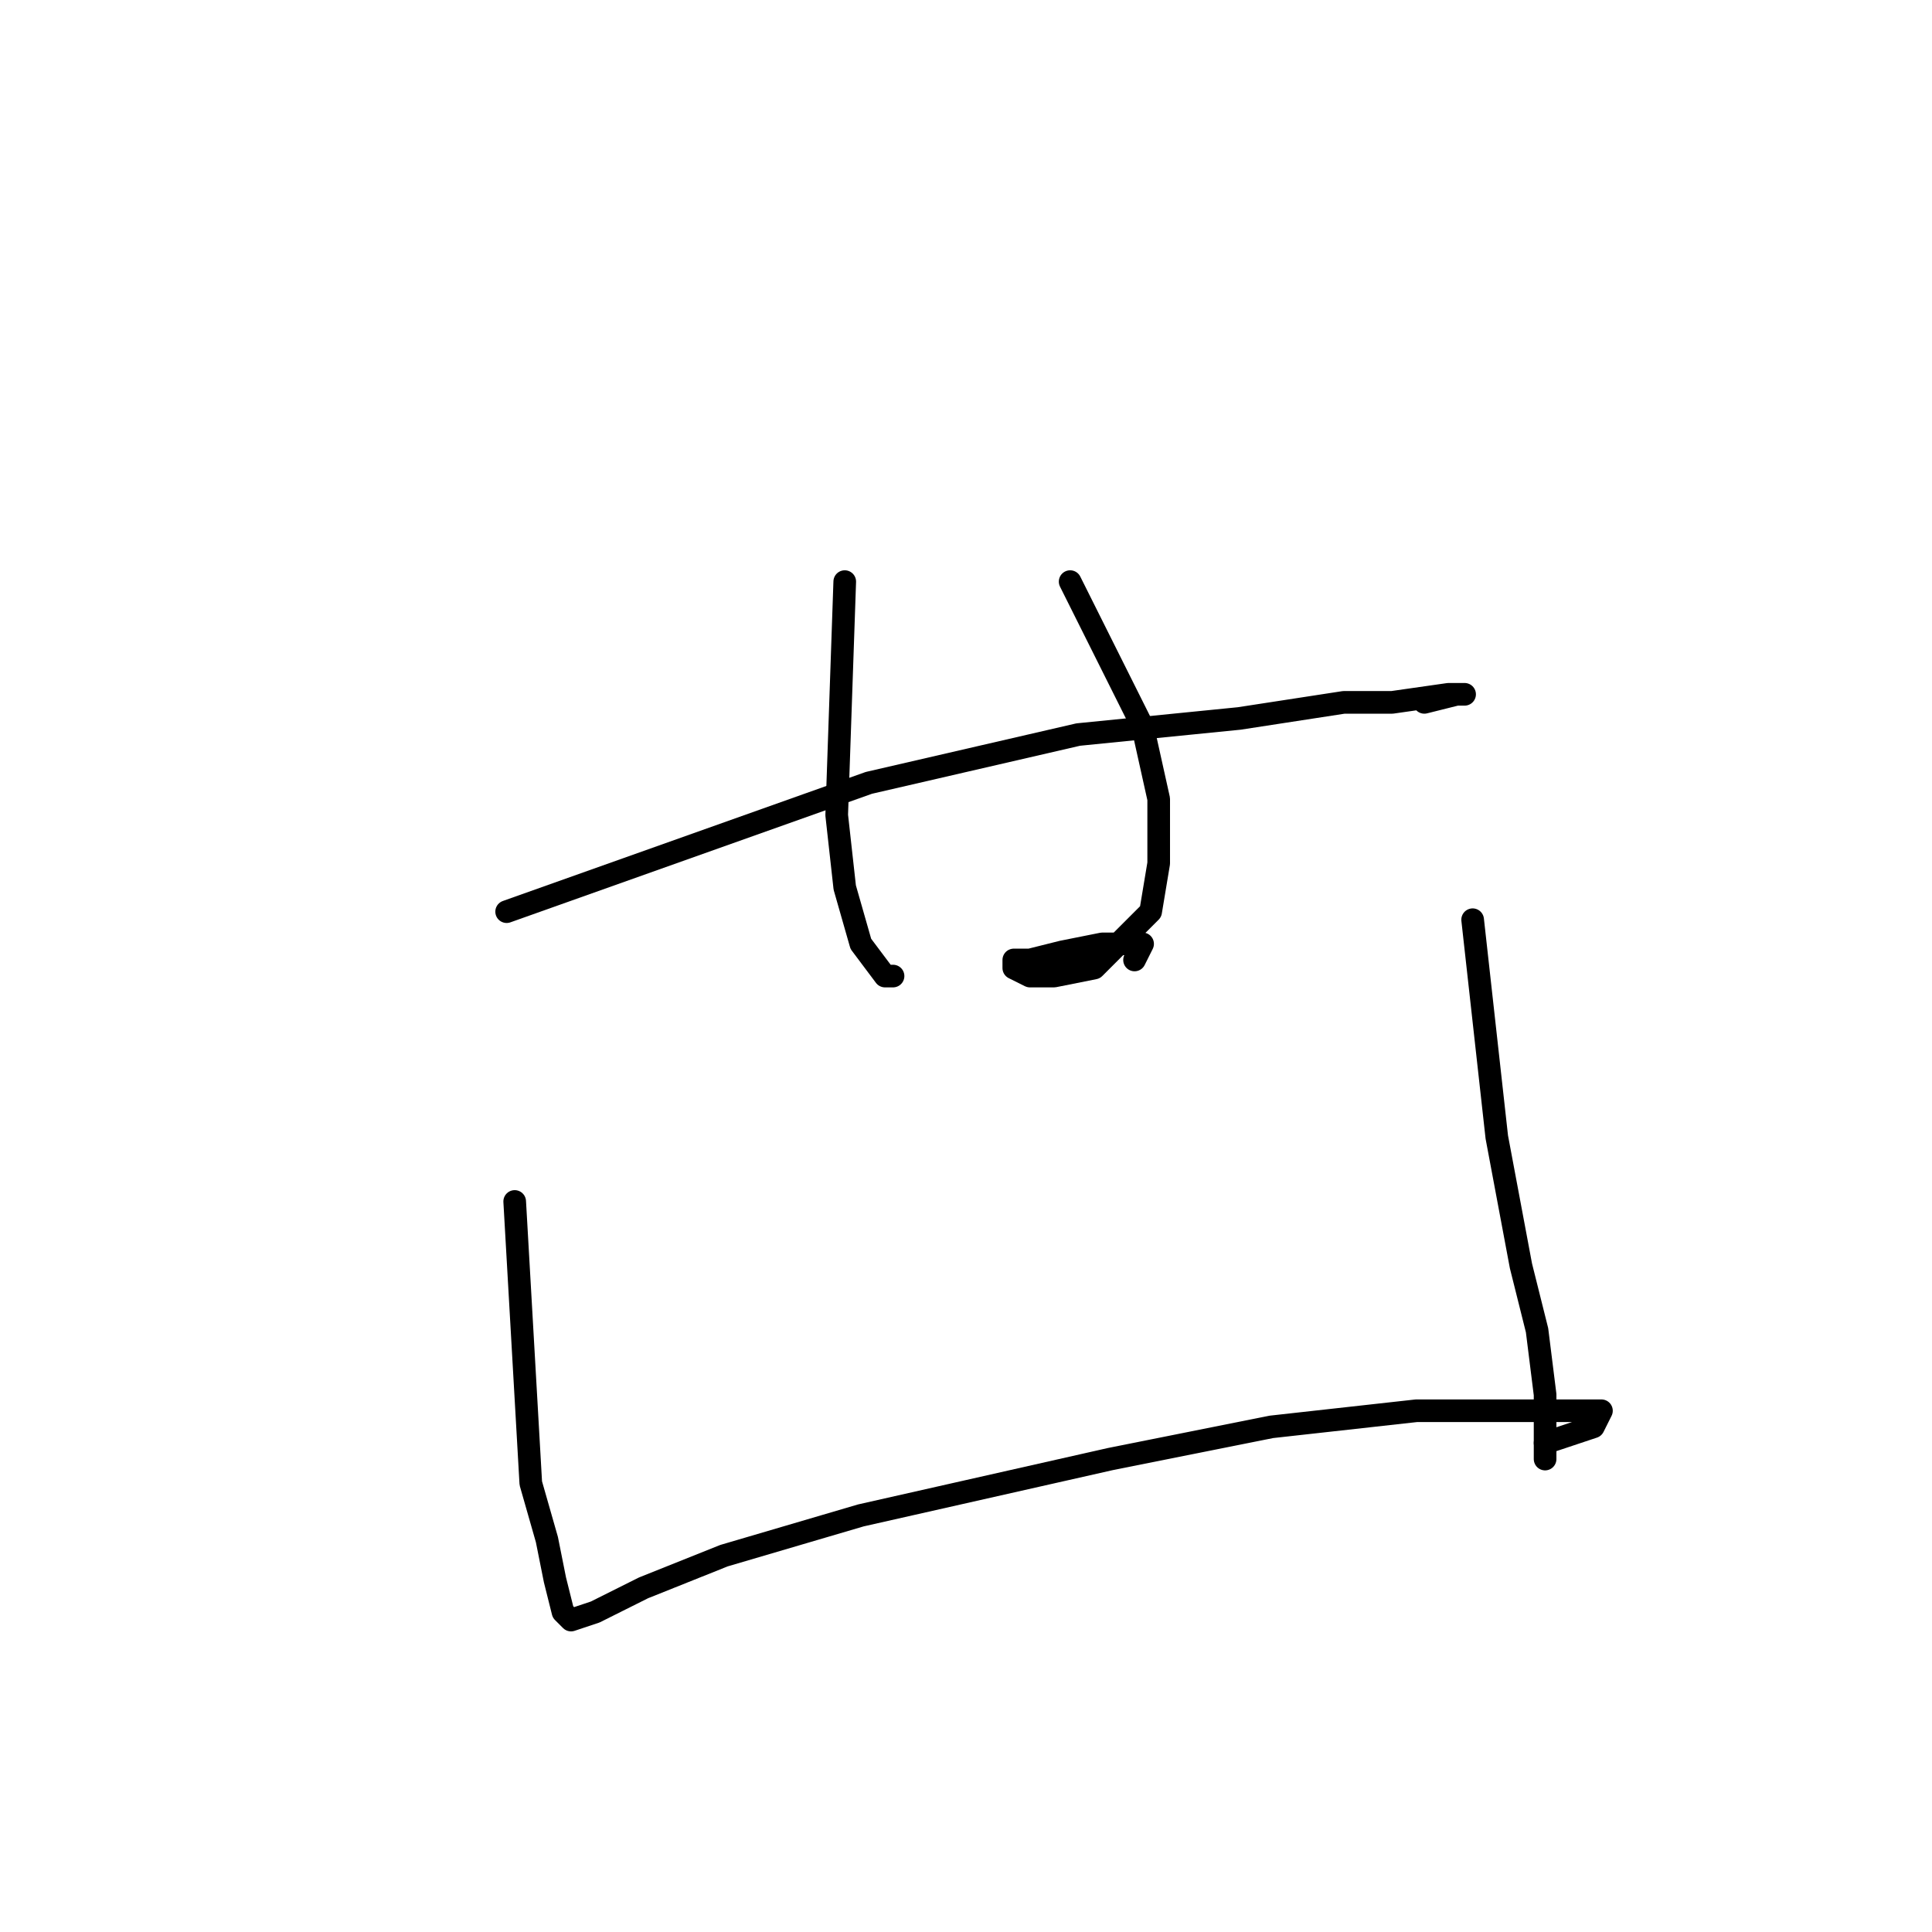 <?xml version="1.0" standalone="no"?>
    <svg width="256" height="256" xmlns="http://www.w3.org/2000/svg" version="1.1">
    <polyline stroke="black" stroke-width="3" stroke-linecap="round" fill="transparent" stroke-linejoin="round" points="67.133 120.8 115.133 103.733 142.867 97.333 164.2 95.2 178.067 93.067 184.467 93.067 191.933 92 194.067 92 193 92 188.733 93.067 188.733 93.067 " />
        <polyline stroke="black" stroke-width="3" stroke-linecap="round" fill="transparent" stroke-linejoin="round" points="111.933 77.067 110.867 108 111.933 117.6 114.067 125.067 117.267 129.333 118.333 129.333 118.333 129.333 " />
        <polyline stroke="black" stroke-width="3" stroke-linecap="round" fill="transparent" stroke-linejoin="round" points="141.8 77.067 151.4 96.267 153.533 105.867 153.533 114.4 152.467 120.8 145 128.267 139.667 129.333 136.467 129.333 134.333 128.267 134.333 127.2 136.467 127.2 140.733 126.133 146.067 125.067 150.333 125.067 151.4 125.067 150.333 127.2 150.333 127.2 " />
        <polyline stroke="black" stroke-width="3" stroke-linecap="round" fill="transparent" stroke-linejoin="round" points="68.2 159.2 70.333 196.533 72.467 204 73.533 209.333 74.6 213.6 75.667 214.667 78.867 213.6 85.267 210.4 95.933 206.133 114.067 200.8 147.133 193.333 168.467 189.067 187.667 186.933 200.467 186.933 207.933 186.933 211.133 186.933 212.2 186.933 211.133 189.067 204.733 191.2 204.733 191.2 " />
        <polyline stroke="black" stroke-width="3" stroke-linecap="round" fill="transparent" stroke-linejoin="round" points="195.133 121.867 198.333 150.667 201.533 167.733 203.667 176.267 204.733 184.8 204.733 193.333 204.733 193.333 " />
        </svg>
